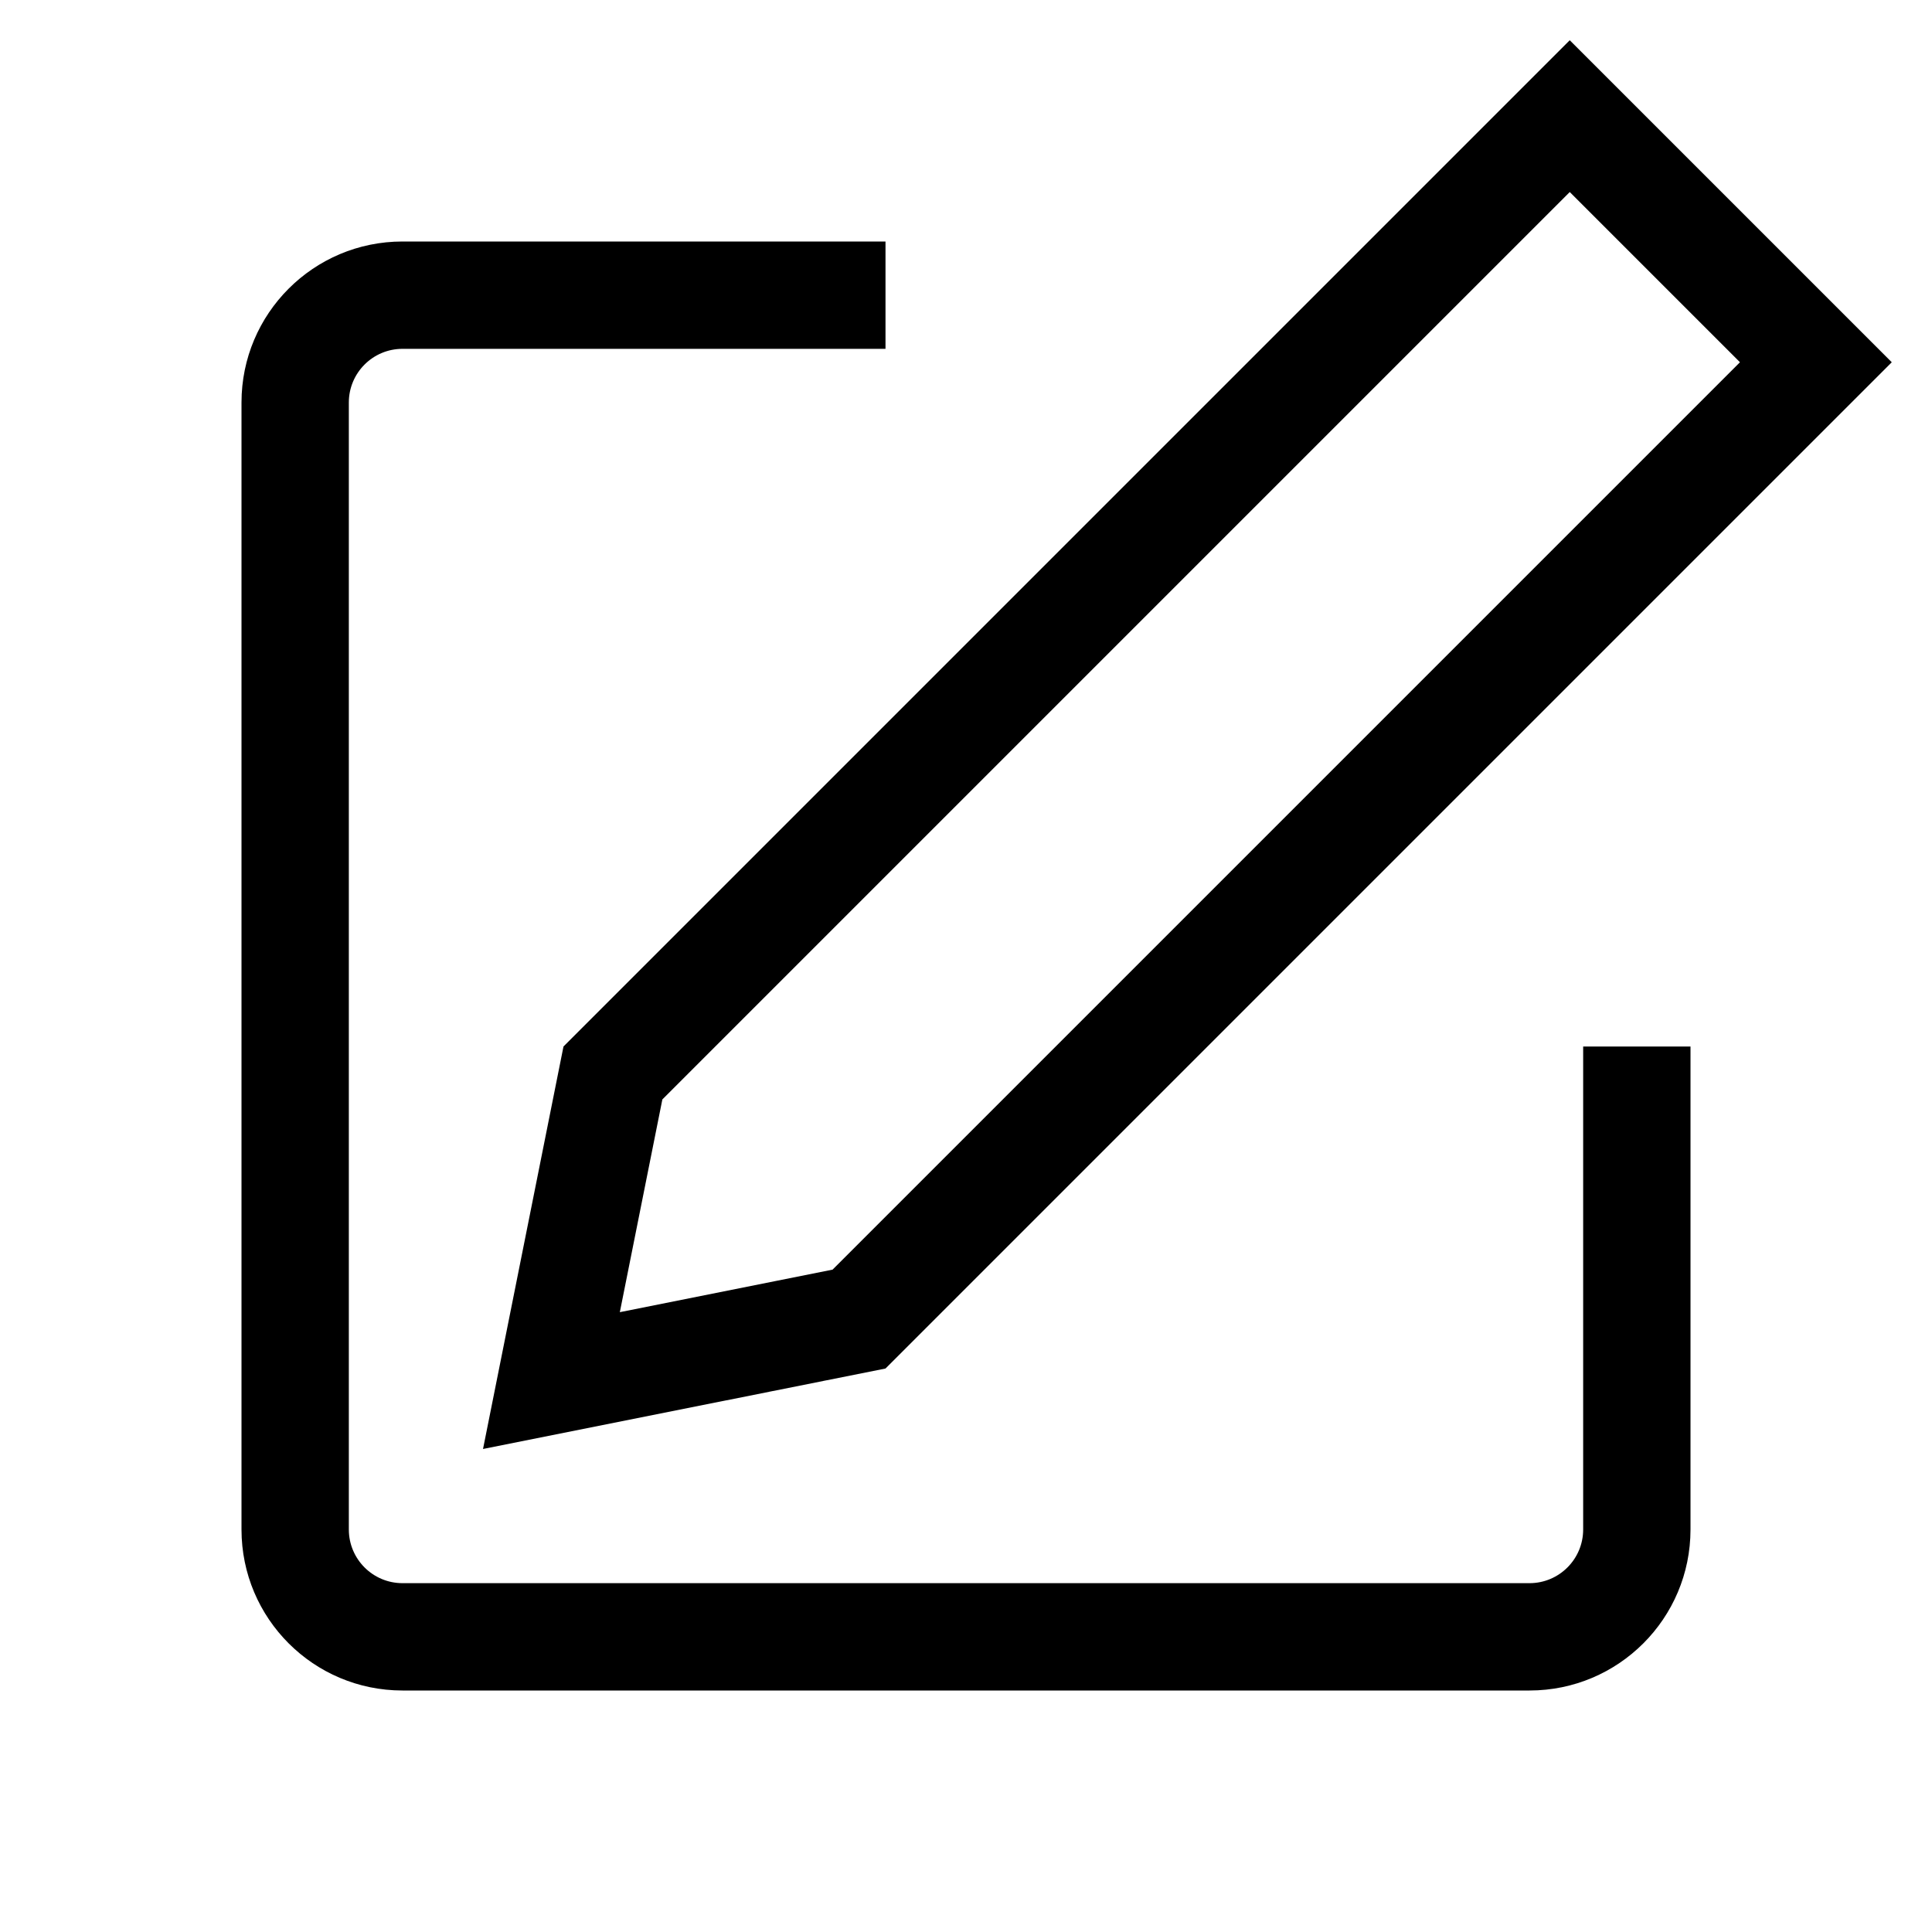 <svg width="36" height="36" viewBox="0 0 36 36" fill="none" xmlns="http://www.w3.org/2000/svg">
<path fill-rule="evenodd" clip-rule="evenodd" d="M6.5 28.5V7.5C6.5 6.948 6.948 6.5 7.5 6.5H16.5V4.5H7.5C5.843 4.5 4.5 5.843 4.5 7.5V28.5C4.5 30.157 5.843 31.5 7.5 31.5H28.5C30.157 31.5 31.5 30.157 31.5 28.5V19.5H29.5V28.5C29.5 29.052 29.052 29.5 28.5 29.5H7.5C6.948 29.5 6.5 29.052 6.5 28.5Z" fill="black"/>
<path d="M16.007 24.579L10.275 25.725L11.421 19.993L29.25 2.164L33.836 6.75L16.007 24.579Z" stroke="black" stroke-width="2"/>
</svg>
